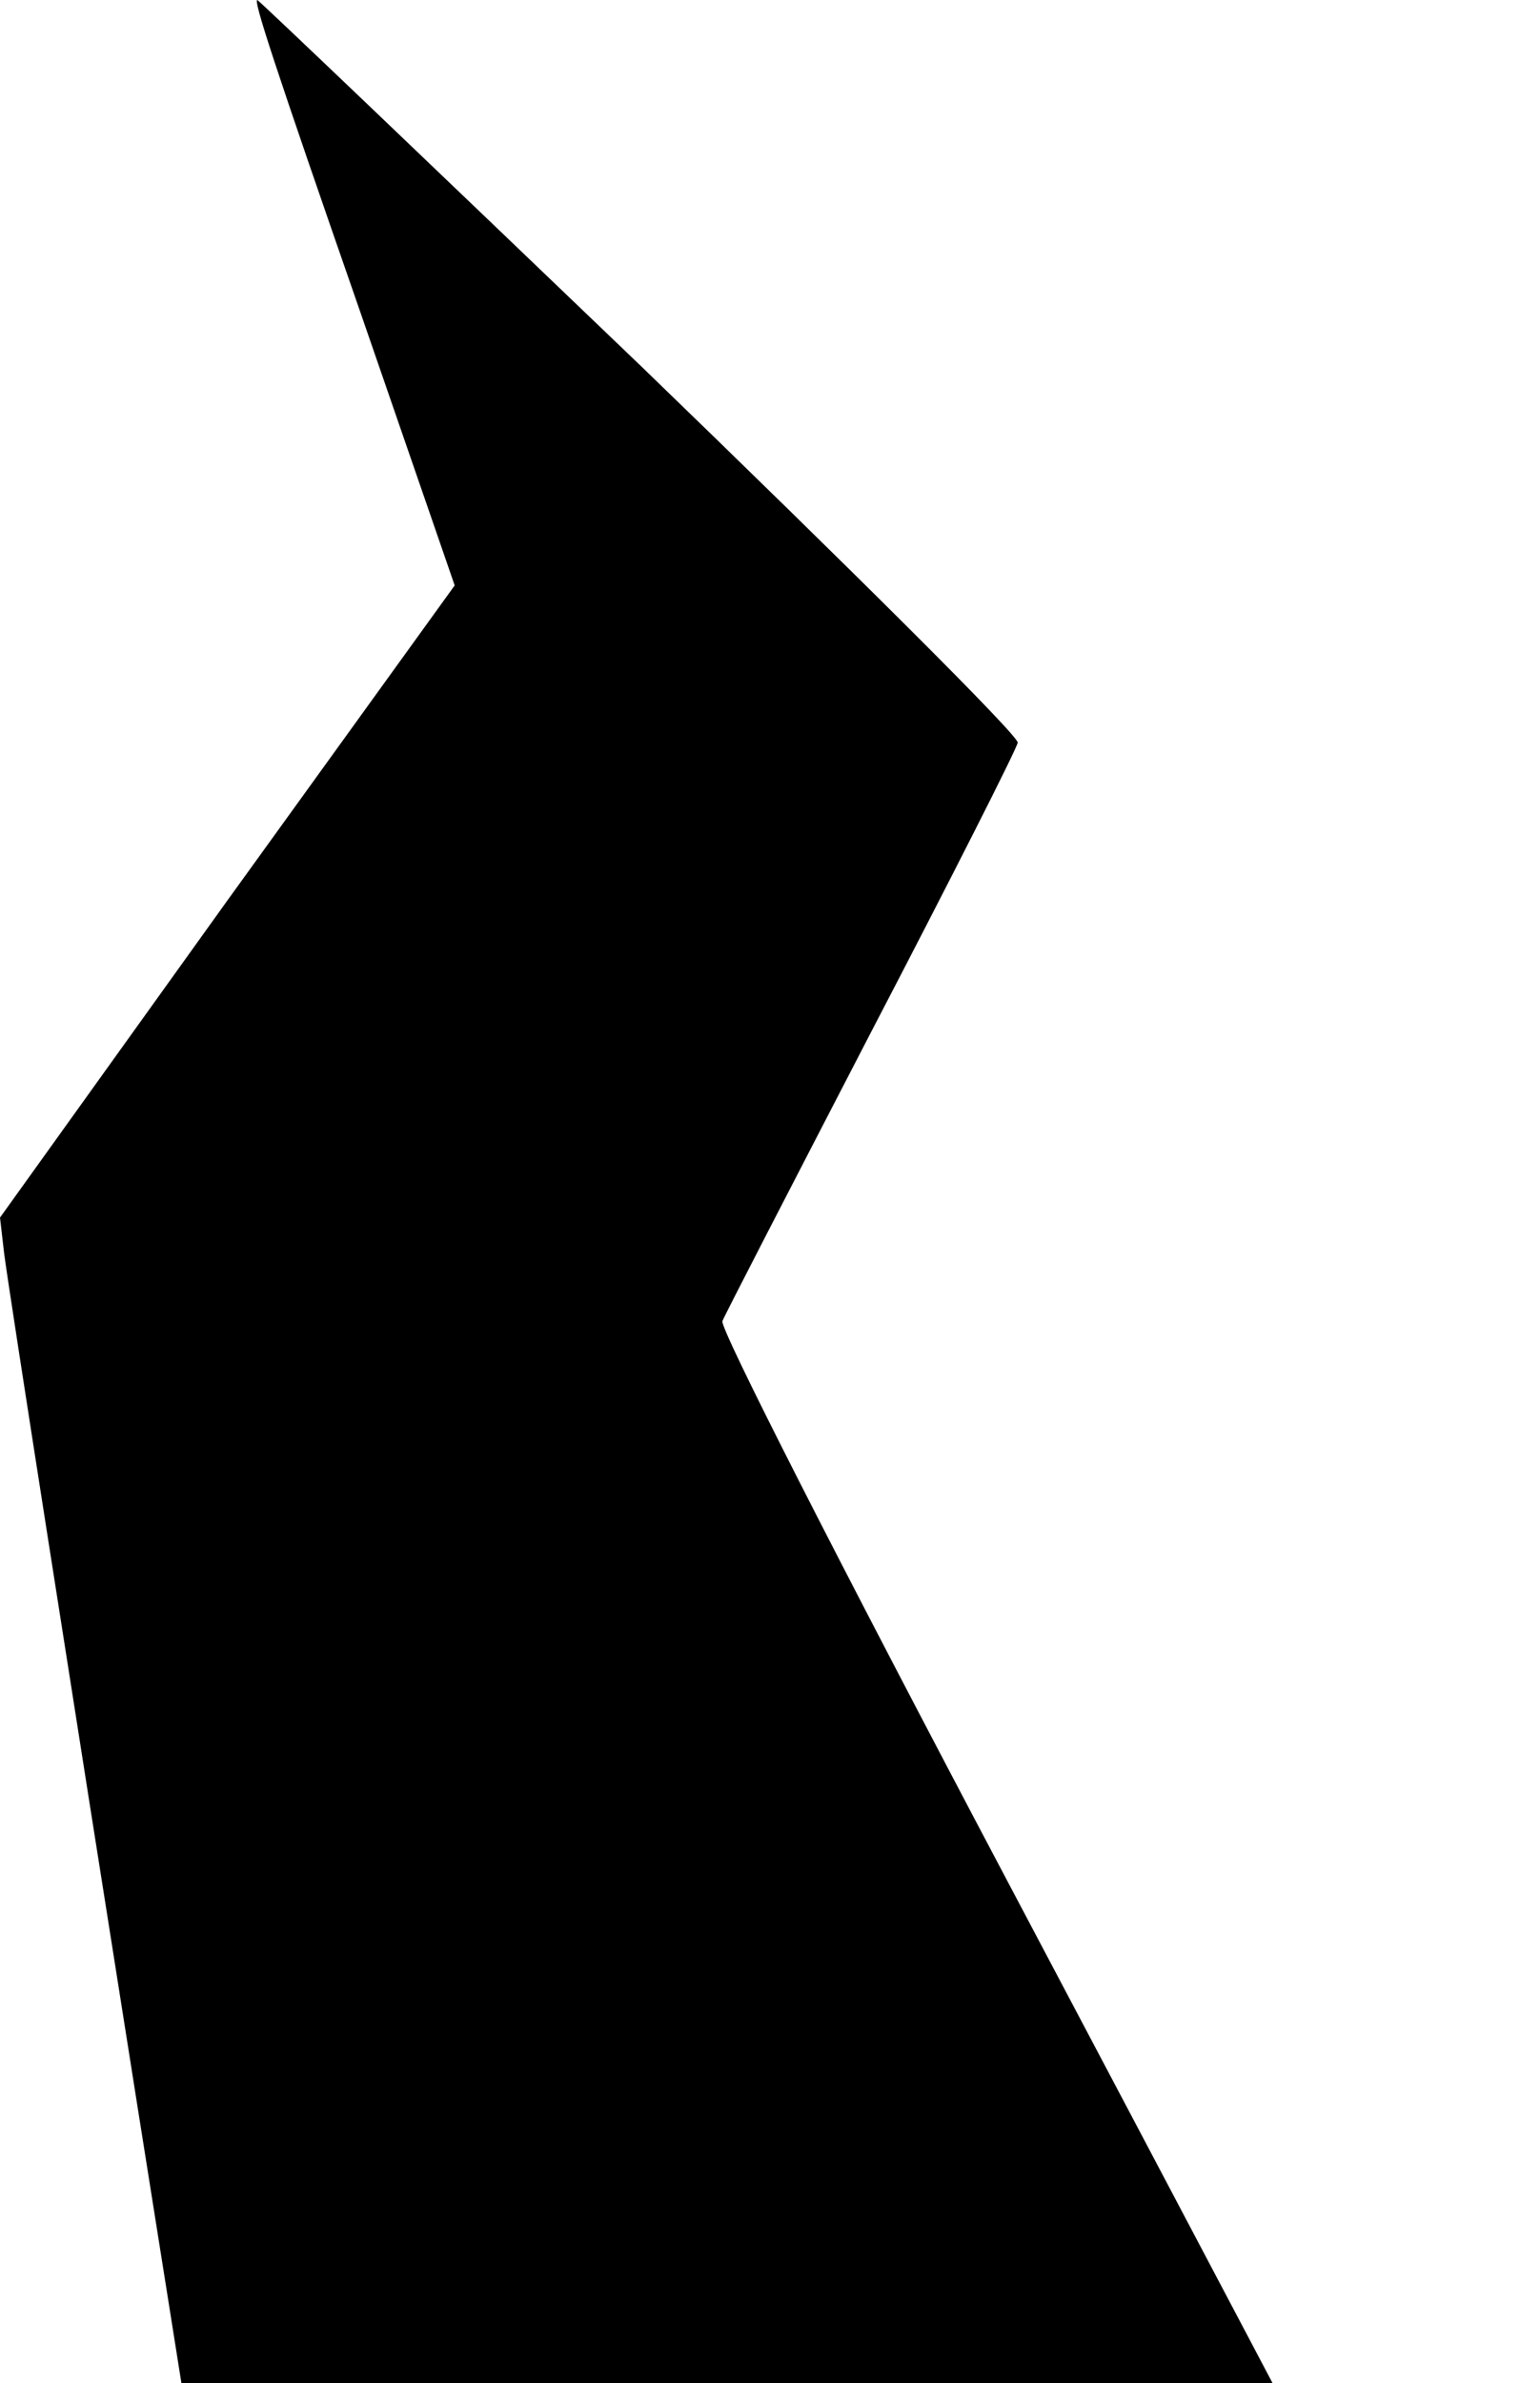 <svg width="671" height="1038" viewBox="0 0 671 1038" fill="none" xmlns="http://www.w3.org/2000/svg">
<path d="M278.982 159.153C370.072 247.174 444.327 320.886 443.425 323.488C442.824 326.523 414.264 382.891 379.692 449.232C345.12 516.007 315.959 572.375 314.757 575.41C313.554 578.445 364.06 677.74 439.517 820.394C509.263 952.209 589.831 1104.84 618.691 1159.9L671 1259.63L393.521 1260.93C241.103 1261.37 115.742 1260.93 114.84 1259.63C113.637 1257.9 6.313 581.047 1.804 545.925L0 530.315L98.906 392.43L198.113 254.979L157.529 137.473C119.048 26.905 110.33 0.022 112.134 0.022C112.735 0.022 187.591 71.566 278.982 159.153Z" fill="black"/>
</svg>
